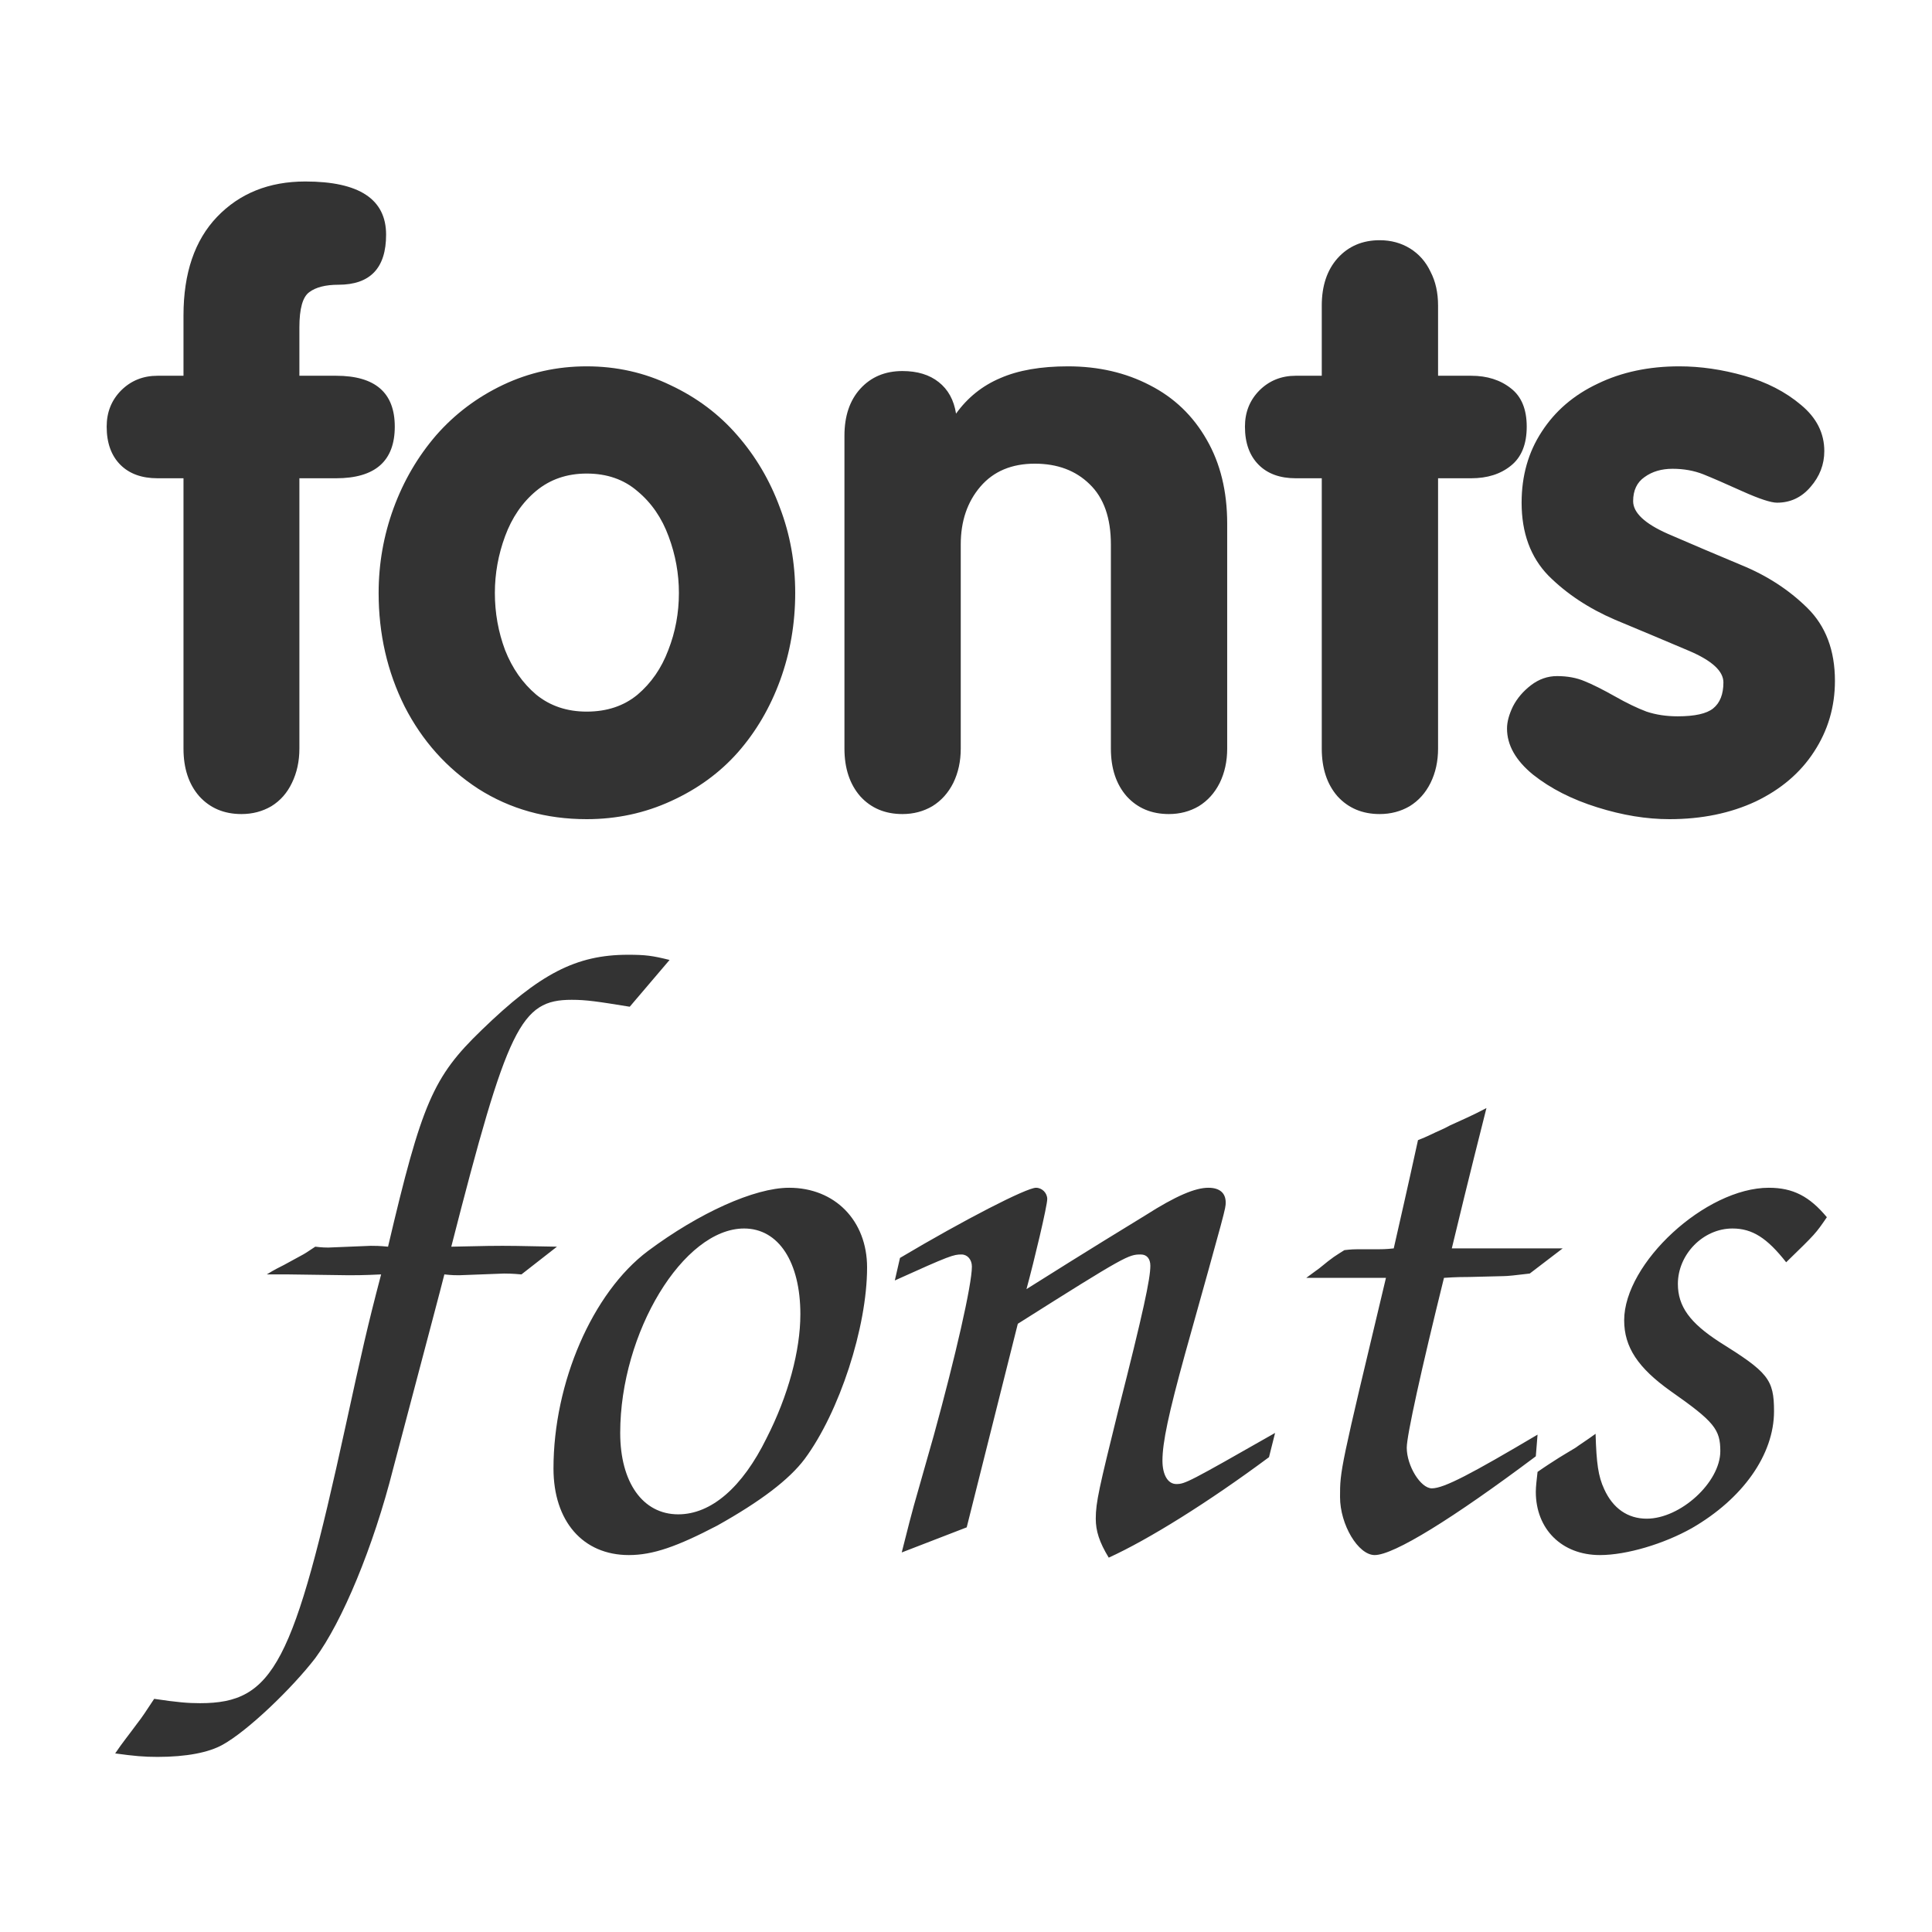 <?xml version="1.0" encoding="UTF-8" standalone="no"?>
<!DOCTYPE svg PUBLIC "-//W3C//DTD SVG 20010904//EN"
"http://www.w3.org/TR/2001/REC-SVG-20010904/DTD/svg10.dtd">
<svg
   sodipodi:docname="fonts.svg"
   height="60"
   sodipodi:version="0.32"
   width="60"
   _SVGFile__filename="scalable/actions/fonts.svg"
   version="1.0"
   y="0"
   x="0"
   inkscape:version="0.39"
   id="svg1"
   sodipodi:docbase="/home/danny/work/flat/newscale/actions"
   xmlns="http://www.w3.org/2000/svg"
   xmlns:cc="http://web.resource.org/cc/"
   xmlns:inkscape="http://www.inkscape.org/namespaces/inkscape"
   xmlns:sodipodi="http://sodipodi.sourceforge.net/DTD/sodipodi-0.dtd"
   xmlns:rdf="http://www.w3.org/1999/02/22-rdf-syntax-ns#"
   xmlns:dc="http://purl.org/dc/elements/1.1/"
   xmlns:xlink="http://www.w3.org/1999/xlink">
  <sodipodi:namedview
     bordercolor="#666666"
     inkscape:pageshadow="2"
     inkscape:window-y="0"
     pagecolor="#ffffff"
     inkscape:window-height="685"
     inkscape:zoom="4.9119411"
     inkscape:window-x="0"
     borderopacity="1.0"
     inkscape:cx="33.667126"
     inkscape:cy="16.626390"
     inkscape:window-width="1016"
     inkscape:pageopacity="0.0"
     id="base" />
  <defs
     id="defs3" />
  <g
     id="g937"
     transform="translate(0.145,-0.1)">
    <path
       id="path832"
       style="font-size:12;fill:#333333;stroke-width:1pt;font-family:VAG Rounded Black SSi;"
       transform="matrix(2.089,0,0,2.089,-8.002,10.47)"
       d="M 30.882,1.742 C 30.882,1.941 30.813,2.119 30.677,2.275 C 30.544,2.431 30.378,2.509 30.179,2.509 C 30.089,2.509 29.917,2.453 29.663,2.339 C 29.413,2.226 29.22,2.142 29.083,2.087 C 28.946,2.033 28.794,2.005 28.626,2.005 C 28.462,2.005 28.323,2.046 28.21,2.128 C 28.097,2.206 28.04,2.326 28.04,2.486 C 28.04,2.658 28.212,2.82 28.556,2.972 C 28.899,3.121 29.263,3.275 29.645,3.435 C 30.028,3.591 30.356,3.804 30.63,4.074 C 30.903,4.343 31.04,4.704 31.04,5.158 C 31.04,5.544 30.936,5.896 30.729,6.212 C 30.526,6.525 30.237,6.771 29.862,6.951 C 29.487,7.126 29.06,7.214 28.579,7.214 C 28.239,7.214 27.882,7.156 27.507,7.038 C 27.132,6.921 26.813,6.759 26.552,6.552 C 26.294,6.341 26.165,6.113 26.165,5.867 C 26.165,5.769 26.194,5.66 26.253,5.538 C 26.315,5.417 26.405,5.312 26.522,5.222 C 26.64,5.132 26.769,5.087 26.909,5.087 C 27.065,5.087 27.202,5.113 27.319,5.163 C 27.436,5.21 27.585,5.285 27.765,5.386 C 27.944,5.488 28.103,5.564 28.239,5.615 C 28.38,5.662 28.534,5.685 28.702,5.685 C 28.956,5.685 29.132,5.646 29.229,5.568 C 29.331,5.486 29.382,5.357 29.382,5.181 C 29.382,5.013 29.212,4.857 28.872,4.712 C 28.532,4.568 28.165,4.413 27.77,4.249 C 27.38,4.081 27.05,3.863 26.78,3.593 C 26.515,3.32 26.382,2.958 26.382,2.509 C 26.382,2.111 26.481,1.759 26.681,1.454 C 26.88,1.146 27.157,0.908 27.513,0.74 C 27.868,0.568 28.272,0.482 28.726,0.482 C 29.042,0.482 29.364,0.529 29.692,0.622 C 30.024,0.716 30.306,0.861 30.536,1.056 C 30.767,1.247 30.882,1.476 30.882,1.742 z M 23.411,6.165 L 23.411,2.146 L 23.024,2.146 C 22.79,2.146 22.606,2.079 22.474,1.947 C 22.337,1.81 22.269,1.621 22.269,1.378 C 22.269,1.163 22.341,0.984 22.485,0.839 C 22.63,0.695 22.81,0.622 23.024,0.622 L 23.411,0.622 L 23.411,-0.421 C 23.411,-0.713 23.489,-0.948 23.645,-1.124 C 23.806,-1.303 24.015,-1.393 24.272,-1.393 C 24.44,-1.393 24.591,-1.352 24.724,-1.27 C 24.856,-1.188 24.958,-1.073 25.028,-0.924 C 25.103,-0.78 25.14,-0.612 25.14,-0.421 L 25.14,0.622 L 25.632,0.622 C 25.87,0.622 26.067,0.685 26.224,0.81 C 26.38,0.931 26.458,1.121 26.458,1.378 C 26.458,1.64 26.38,1.833 26.224,1.958 C 26.071,2.083 25.874,2.146 25.632,2.146 L 25.14,2.146 L 25.14,6.165 C 25.14,6.353 25.103,6.523 25.028,6.675 C 24.954,6.824 24.851,6.939 24.718,7.021 C 24.585,7.099 24.436,7.138 24.272,7.138 C 24.015,7.138 23.806,7.05 23.645,6.874 C 23.489,6.695 23.411,6.458 23.411,6.165 z M 16.315,6.165 L 16.315,1.513 C 16.315,1.22 16.394,0.988 16.55,0.816 C 16.71,0.64 16.919,0.552 17.177,0.552 C 17.399,0.552 17.579,0.607 17.716,0.716 C 17.856,0.826 17.942,0.982 17.974,1.185 C 18.145,0.947 18.364,0.771 18.63,0.658 C 18.899,0.54 19.235,0.482 19.638,0.482 C 20.091,0.482 20.497,0.576 20.856,0.763 C 21.216,0.947 21.497,1.216 21.7,1.572 C 21.903,1.923 22.005,2.339 22.005,2.82 L 22.005,6.165 C 22.005,6.353 21.968,6.523 21.894,6.675 C 21.819,6.824 21.716,6.939 21.583,7.021 C 21.45,7.099 21.302,7.138 21.138,7.138 C 20.88,7.138 20.671,7.05 20.511,6.874 C 20.354,6.695 20.276,6.458 20.276,6.165 L 20.276,3.13 C 20.276,2.736 20.171,2.437 19.96,2.234 C 19.753,2.031 19.481,1.929 19.145,1.929 C 18.802,1.929 18.532,2.042 18.337,2.269 C 18.142,2.496 18.044,2.783 18.044,3.13 L 18.044,6.165 C 18.044,6.353 18.007,6.523 17.933,6.675 C 17.858,6.824 17.755,6.939 17.622,7.021 C 17.489,7.099 17.341,7.138 17.177,7.138 C 16.919,7.138 16.71,7.05 16.55,6.874 C 16.394,6.695 16.315,6.458 16.315,6.165 z M 12.483,0.482 C 12.929,0.482 13.345,0.576 13.731,0.763 C 14.122,0.947 14.452,1.195 14.722,1.507 C 14.995,1.82 15.206,2.177 15.354,2.579 C 15.507,2.978 15.583,3.402 15.583,3.851 C 15.583,4.304 15.509,4.736 15.36,5.146 C 15.212,5.552 15.003,5.91 14.733,6.218 C 14.464,6.523 14.132,6.765 13.737,6.945 C 13.347,7.124 12.929,7.214 12.483,7.214 C 11.882,7.214 11.345,7.064 10.872,6.763 C 10.403,6.458 10.038,6.05 9.776,5.538 C 9.519,5.023 9.39,4.46 9.39,3.851 C 9.39,3.417 9.464,2.997 9.612,2.591 C 9.761,2.185 9.972,1.824 10.245,1.507 C 10.522,1.191 10.854,0.941 11.241,0.757 C 11.628,0.574 12.042,0.482 12.483,0.482 z M 12.483,2.076 C 12.19,2.076 11.94,2.162 11.733,2.333 C 11.526,2.505 11.372,2.73 11.27,3.007 C 11.169,3.281 11.118,3.562 11.118,3.851 C 11.118,4.148 11.169,4.431 11.27,4.701 C 11.376,4.97 11.53,5.191 11.733,5.363 C 11.94,5.531 12.19,5.615 12.483,5.615 C 12.784,5.615 13.036,5.531 13.239,5.363 C 13.442,5.191 13.595,4.97 13.696,4.701 C 13.802,4.431 13.854,4.148 13.854,3.851 C 13.854,3.566 13.804,3.287 13.702,3.013 C 13.601,2.736 13.446,2.511 13.239,2.339 C 13.036,2.163 12.784,2.076 12.483,2.076 z M 6.489,6.165 L 6.489,2.146 L 6.103,2.146 C 5.868,2.146 5.685,2.079 5.552,1.947 C 5.415,1.81 5.347,1.621 5.347,1.378 C 5.347,1.163 5.419,0.984 5.563,0.839 C 5.708,0.695 5.888,0.622 6.103,0.622 L 6.489,0.622 L 6.489,-0.274 C 6.489,-0.903 6.655,-1.391 6.987,-1.739 C 7.323,-2.09 7.761,-2.266 8.3,-2.266 C 9.101,-2.266 9.501,-2.003 9.501,-1.475 C 9.501,-0.979 9.265,-0.731 8.792,-0.731 C 8.601,-0.731 8.456,-0.694 8.358,-0.62 C 8.261,-0.549 8.212,-0.376 8.212,-0.098 L 8.212,0.622 L 8.757,0.622 C 9.339,0.622 9.63,0.874 9.63,1.378 C 9.63,1.89 9.339,2.146 8.757,2.146 L 8.212,2.146 L 8.212,6.165 C 8.212,6.353 8.175,6.523 8.101,6.675 C 8.03,6.824 7.929,6.939 7.796,7.021 C 7.663,7.099 7.515,7.138 7.351,7.138 C 7.093,7.138 6.884,7.05 6.724,6.874 C 6.567,6.695 6.489,6.458 6.489,6.165 z " />
    <path
       id="path831"
       style="font-size:12;font-style:italic;fill:#333333;stroke-width:1pt;font-family:URW Chancery L;"
       d="M 47.605,45.811 C 47.578,46.053 47.551,46.269 47.551,46.43 C 47.551,47.587 48.358,48.394 49.542,48.394 C 50.376,48.394 51.533,48.044 52.393,47.56 C 53.981,46.645 54.949,45.273 54.949,43.928 C 54.949,42.933 54.761,42.717 53.254,41.776 C 52.34,41.184 51.963,40.673 51.963,39.973 C 51.963,39.059 52.743,38.252 53.658,38.252 C 54.277,38.252 54.734,38.548 55.326,39.301 C 56.24,38.413 56.24,38.413 56.59,37.902 C 56.052,37.256 55.541,36.987 54.788,36.987 C 52.824,36.987 50.295,39.328 50.295,41.103 C 50.295,41.937 50.725,42.583 51.748,43.309 C 53.093,44.251 53.281,44.493 53.281,45.166 C 53.281,46.134 52.044,47.264 50.995,47.264 C 50.403,47.264 49.945,46.941 49.676,46.349 C 49.488,45.946 49.434,45.542 49.407,44.628 C 49.111,44.843 48.896,44.977 48.789,45.058 C 48.573,45.192 48.331,45.327 48.089,45.488 C 48.089,45.488 47.874,45.623 47.605,45.811 z M 47.605,44.654 C 45.56,45.865 44.699,46.322 44.323,46.322 C 43.973,46.322 43.543,45.623 43.543,45.058 C 43.543,44.681 44,42.61 44.699,39.785 C 45.076,39.758 45.345,39.758 45.48,39.758 L 46.556,39.731 C 46.663,39.731 46.932,39.704 47.363,39.651 L 48.385,38.87 L 44.942,38.87 C 45.103,38.198 45.453,36.745 46.018,34.512 C 45.507,34.781 45.291,34.862 44.888,35.05 C 44.699,35.158 44.484,35.239 44.269,35.346 C 44.161,35.4 44.027,35.454 43.892,35.508 C 43.516,37.229 43.381,37.794 43.139,38.87 C 42.897,38.897 42.736,38.897 42.655,38.897 L 42.009,38.897 C 41.955,38.897 41.821,38.897 41.606,38.924 C 41.31,39.113 41.283,39.113 40.826,39.489 C 40.745,39.543 40.61,39.651 40.422,39.785 L 41.068,39.785 L 42.305,39.785 L 42.897,39.785 C 41.471,45.757 41.471,45.757 41.471,46.591 C 41.471,47.452 42.036,48.394 42.547,48.394 C 43.139,48.394 44.968,47.264 47.551,45.327 L 47.605,44.654 z M 29.877,47.533 L 31.464,41.211 C 34.826,39.086 34.907,39.059 35.284,39.059 C 35.472,39.059 35.58,39.193 35.58,39.409 C 35.58,39.812 35.364,40.834 34.584,43.901 C 33.993,46.295 33.885,46.753 33.885,47.264 C 33.885,47.641 33.993,47.99 34.288,48.474 C 35.526,47.91 37.382,46.753 39.265,45.354 L 39.454,44.601 C 36.763,46.134 36.656,46.188 36.387,46.188 C 36.118,46.188 35.956,45.892 35.956,45.461 C 35.956,44.897 36.145,44.009 36.656,42.153 C 37.92,37.633 37.92,37.633 37.92,37.445 C 37.92,37.149 37.732,36.987 37.382,36.987 C 36.979,36.987 36.387,37.229 35.418,37.848 C 34.934,38.144 33.697,38.897 31.733,40.135 C 31.975,39.247 32.378,37.552 32.378,37.337 C 32.378,37.149 32.217,36.987 32.029,36.987 C 31.733,36.987 29.796,37.983 27.805,39.166 L 27.644,39.866 C 29.365,39.086 29.473,39.059 29.715,39.059 C 29.903,39.059 30.038,39.22 30.038,39.435 C 30.038,40 29.527,42.233 28.854,44.681 L 28.235,46.86 C 28.182,47.049 28.047,47.56 27.859,48.313 L 29.877,47.533 z M 24.362,36.987 C 23.286,36.987 21.564,37.768 19.977,38.951 C 18.255,40.242 17.044,43.04 17.044,45.704 C 17.044,47.345 17.959,48.394 19.385,48.394 C 20.138,48.394 20.891,48.125 22.129,47.479 C 23.474,46.726 24.362,46.053 24.846,45.408 C 25.922,43.955 26.783,41.319 26.783,39.462 C 26.783,38.01 25.787,36.987 24.362,36.987 z M 22.963,38.252 C 24.039,38.252 24.711,39.301 24.711,40.915 C 24.711,42.045 24.335,43.444 23.662,44.762 C 22.909,46.295 21.94,47.129 20.918,47.129 C 19.815,47.129 19.116,46.134 19.116,44.601 C 19.116,41.48 21.08,38.252 22.963,38.252 z M 15.511,39.651 C 15.592,39.651 15.753,39.651 16.049,39.678 L 17.152,38.817 C 15.753,38.79 15.753,38.79 15.457,38.79 C 15.134,38.79 15.134,38.79 13.87,38.817 C 15.619,31.984 16.022,31.15 17.609,31.15 C 18.067,31.15 18.416,31.203 19.412,31.365 L 20.649,29.912 C 20.111,29.778 19.896,29.751 19.358,29.751 C 17.744,29.751 16.614,30.343 14.811,32.091 C 13.305,33.544 12.955,34.351 11.906,38.817 C 11.637,38.79 11.503,38.79 11.368,38.79 L 10.05,38.844 C 9.996,38.844 9.861,38.844 9.646,38.817 C 9.485,38.924 9.323,39.032 9.27,39.059 L 8.678,39.382 C 8.57,39.435 8.355,39.543 8.14,39.678 L 8.812,39.678 L 10.695,39.704 C 10.857,39.704 11.153,39.704 11.691,39.678 C 11.26,41.319 11.099,42.045 10.588,44.385 C 8.974,51.783 8.355,52.994 6.068,52.994 C 5.692,52.994 5.369,52.967 4.643,52.859 C 4.374,53.263 4.293,53.398 4.104,53.64 C 3.889,53.936 3.647,54.231 3.432,54.554 C 4.024,54.635 4.32,54.662 4.75,54.662 C 5.638,54.662 6.337,54.527 6.768,54.285 C 7.548,53.855 8.92,52.537 9.646,51.595 C 10.48,50.465 11.449,48.152 12.067,45.704 C 13.224,41.319 13.52,40.216 13.655,39.678 C 13.897,39.704 14.004,39.704 14.112,39.704 L 15.511,39.651 z " />
  </g>
</svg>

